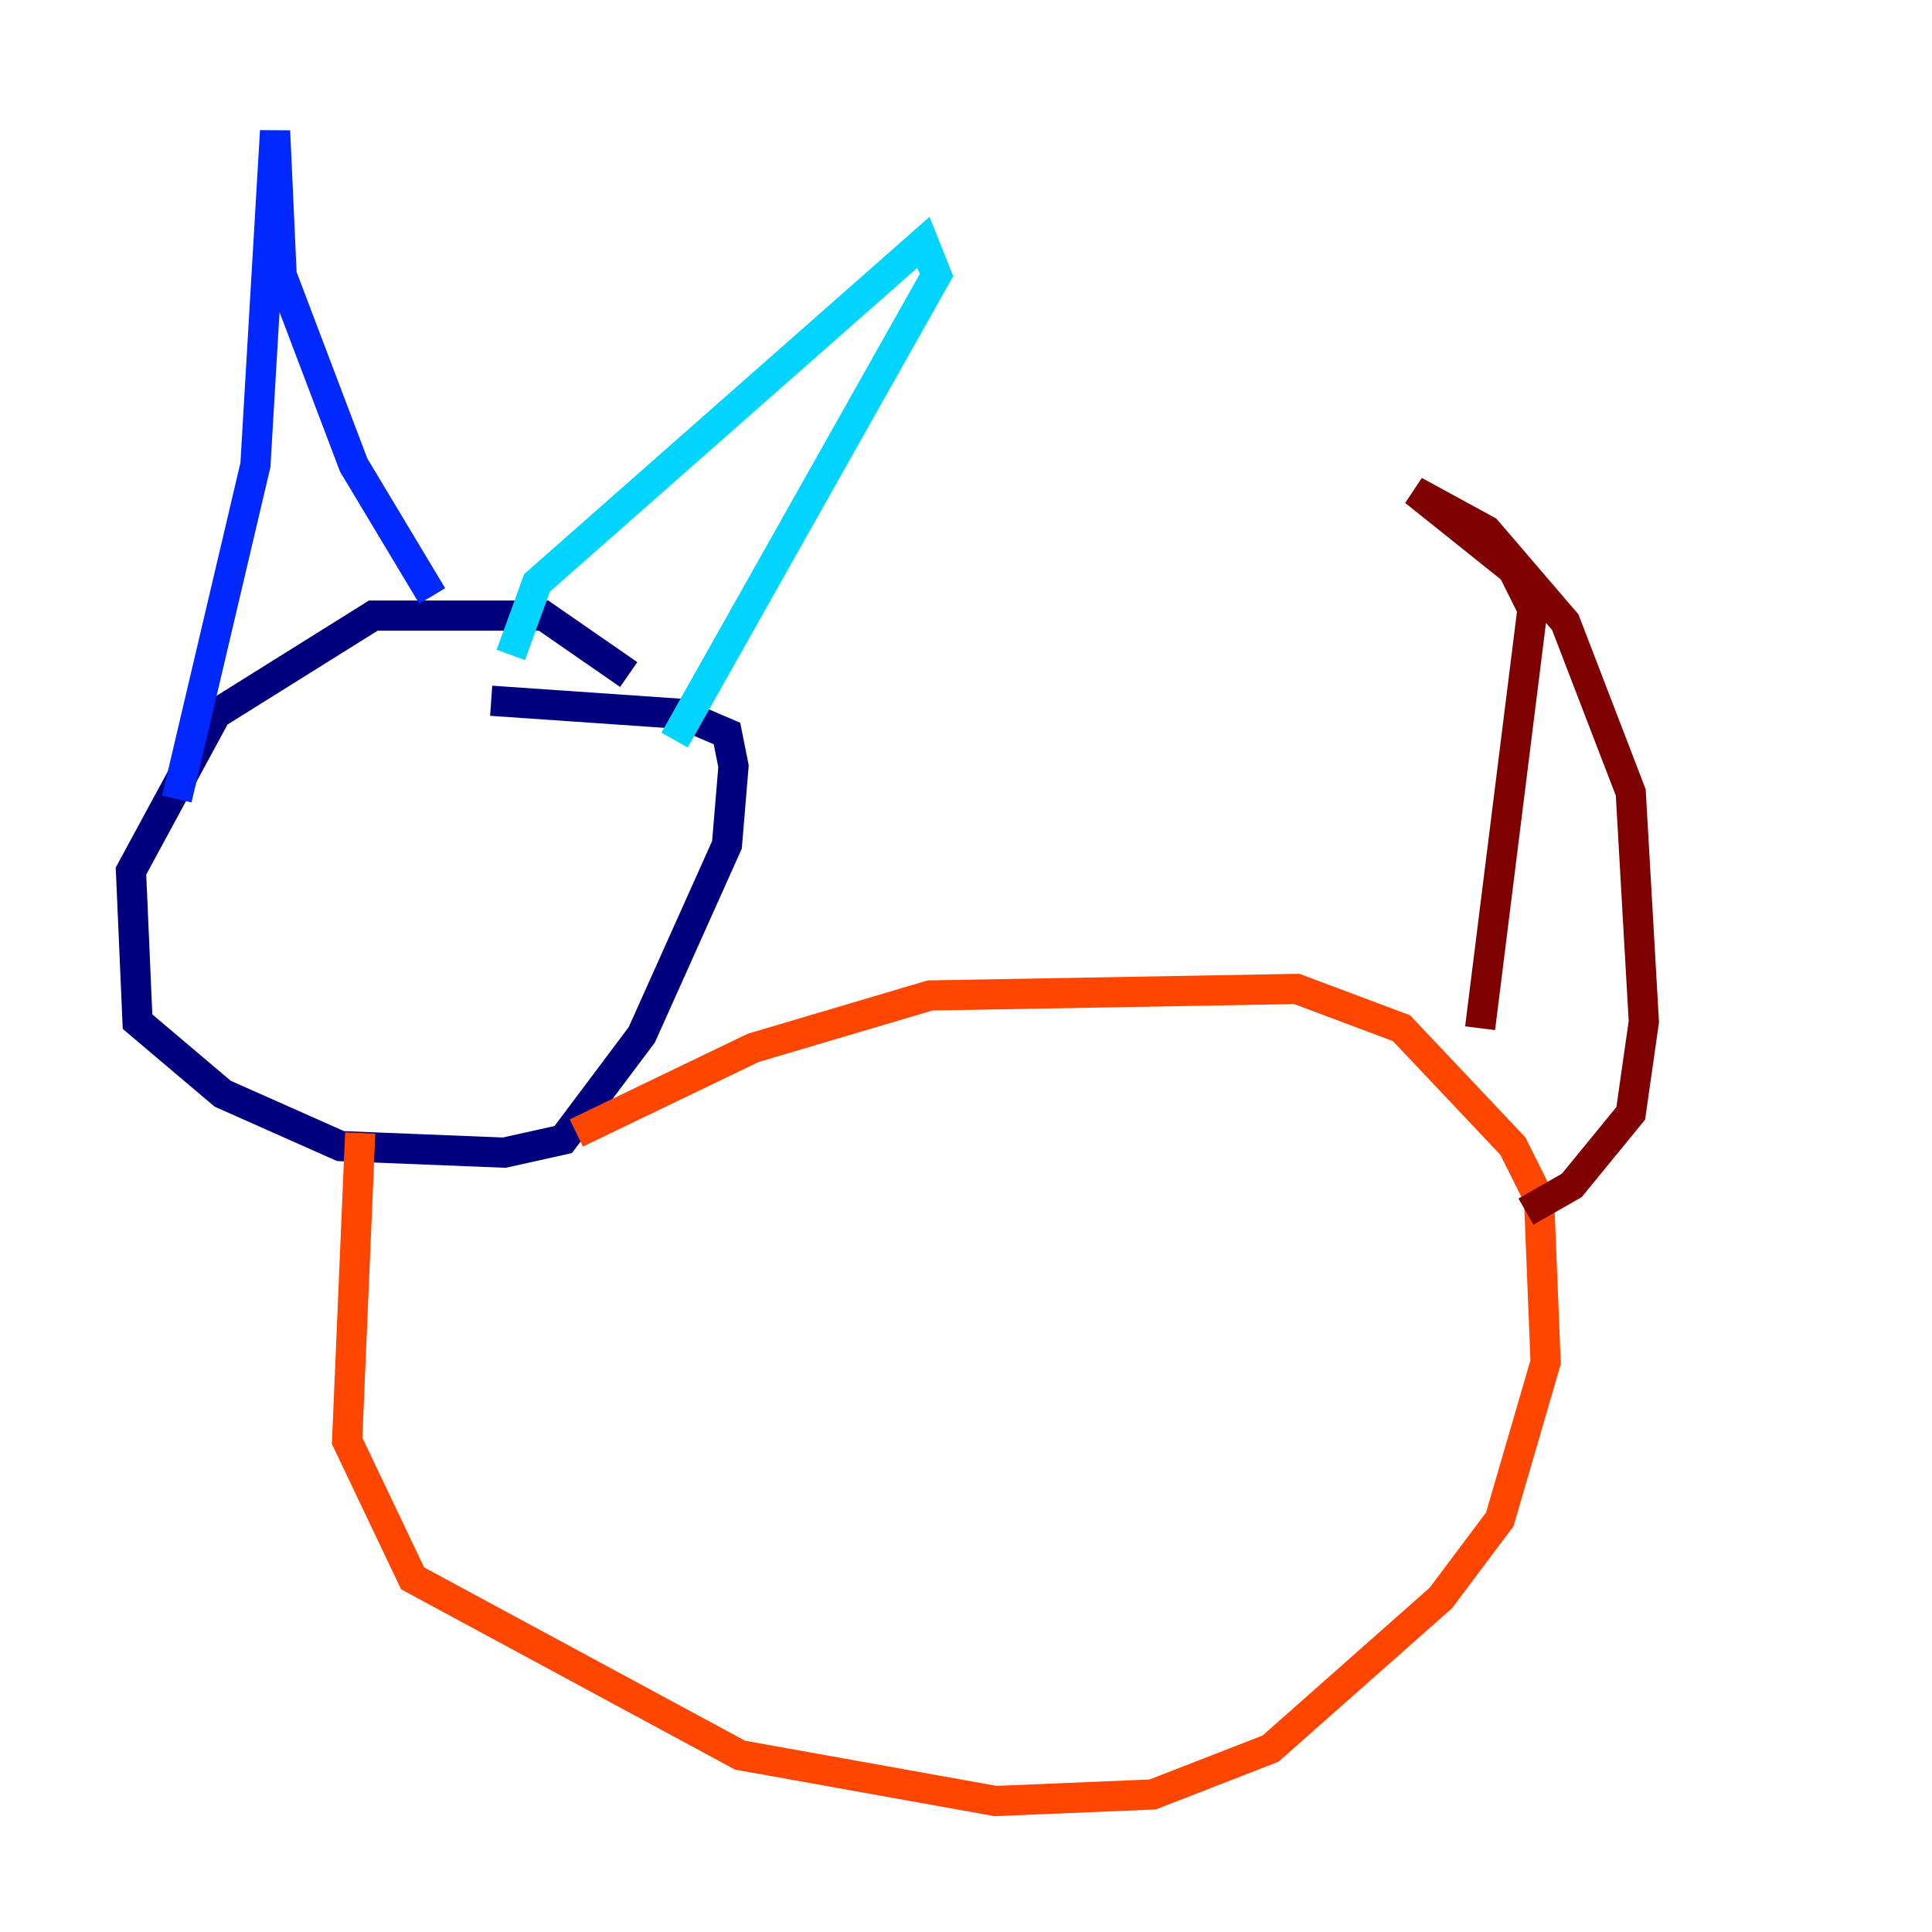 <?xml version="1.0" encoding="utf-8" ?>
<svg baseProfile="tiny" height="128" version="1.2" viewBox="0,0,128,128" width="128" xmlns="http://www.w3.org/2000/svg" xmlns:ev="http://www.w3.org/2001/xml-events" xmlns:xlink="http://www.w3.org/1999/xlink"><defs /><polyline fill="none" points="41.654,44.691 36.014,40.786 24.732,40.786 14.319,47.295 8.678,57.709 9.112,67.688 14.752,72.461 22.563,75.932 33.41,76.366 37.315,75.498 42.522,68.556 48.163,55.973 48.597,50.766 48.163,48.597 45.125,47.295 32.542,46.427" stroke="#00007f" stroke-width="2" /><polyline fill="none" points="11.715,52.936 16.922,30.807 18.224,8.678 18.658,18.224 23.43,30.807 28.637,39.485" stroke="#0028ff" stroke-width="2" /><polyline fill="none" points="33.844,43.39 35.58,38.617 61.18,16.054 62.047,18.224 44.691,49.031" stroke="#00d4ff" stroke-width="2" /><polyline fill="none" points="19.959,52.068 19.959,52.068" stroke="#7cff79" stroke-width="2" /><polyline fill="none" points="32.976,51.634 32.976,51.634" stroke="#ffe500" stroke-width="2" /><polyline fill="none" points="23.864,75.064 22.997,95.458 27.336,104.57 49.031,116.285 65.953,119.322 76.366,118.888 84.176,115.851 95.458,105.871 99.363,100.664 102.4,90.251 101.966,79.403 100.231,75.932 92.854,68.122 85.912,65.519 61.614,65.953 49.898,69.424 38.183,75.064" stroke="#ff4600" stroke-width="2" /><polyline fill="none" points="98.061,68.122 101.532,40.352 100.231,37.749 93.722,32.542 98.495,35.146 103.702,41.22 108.041,52.502 108.909,67.688 108.041,73.763 104.136,78.536 101.098,80.271" stroke="#7f0000" stroke-width="2" /></svg>